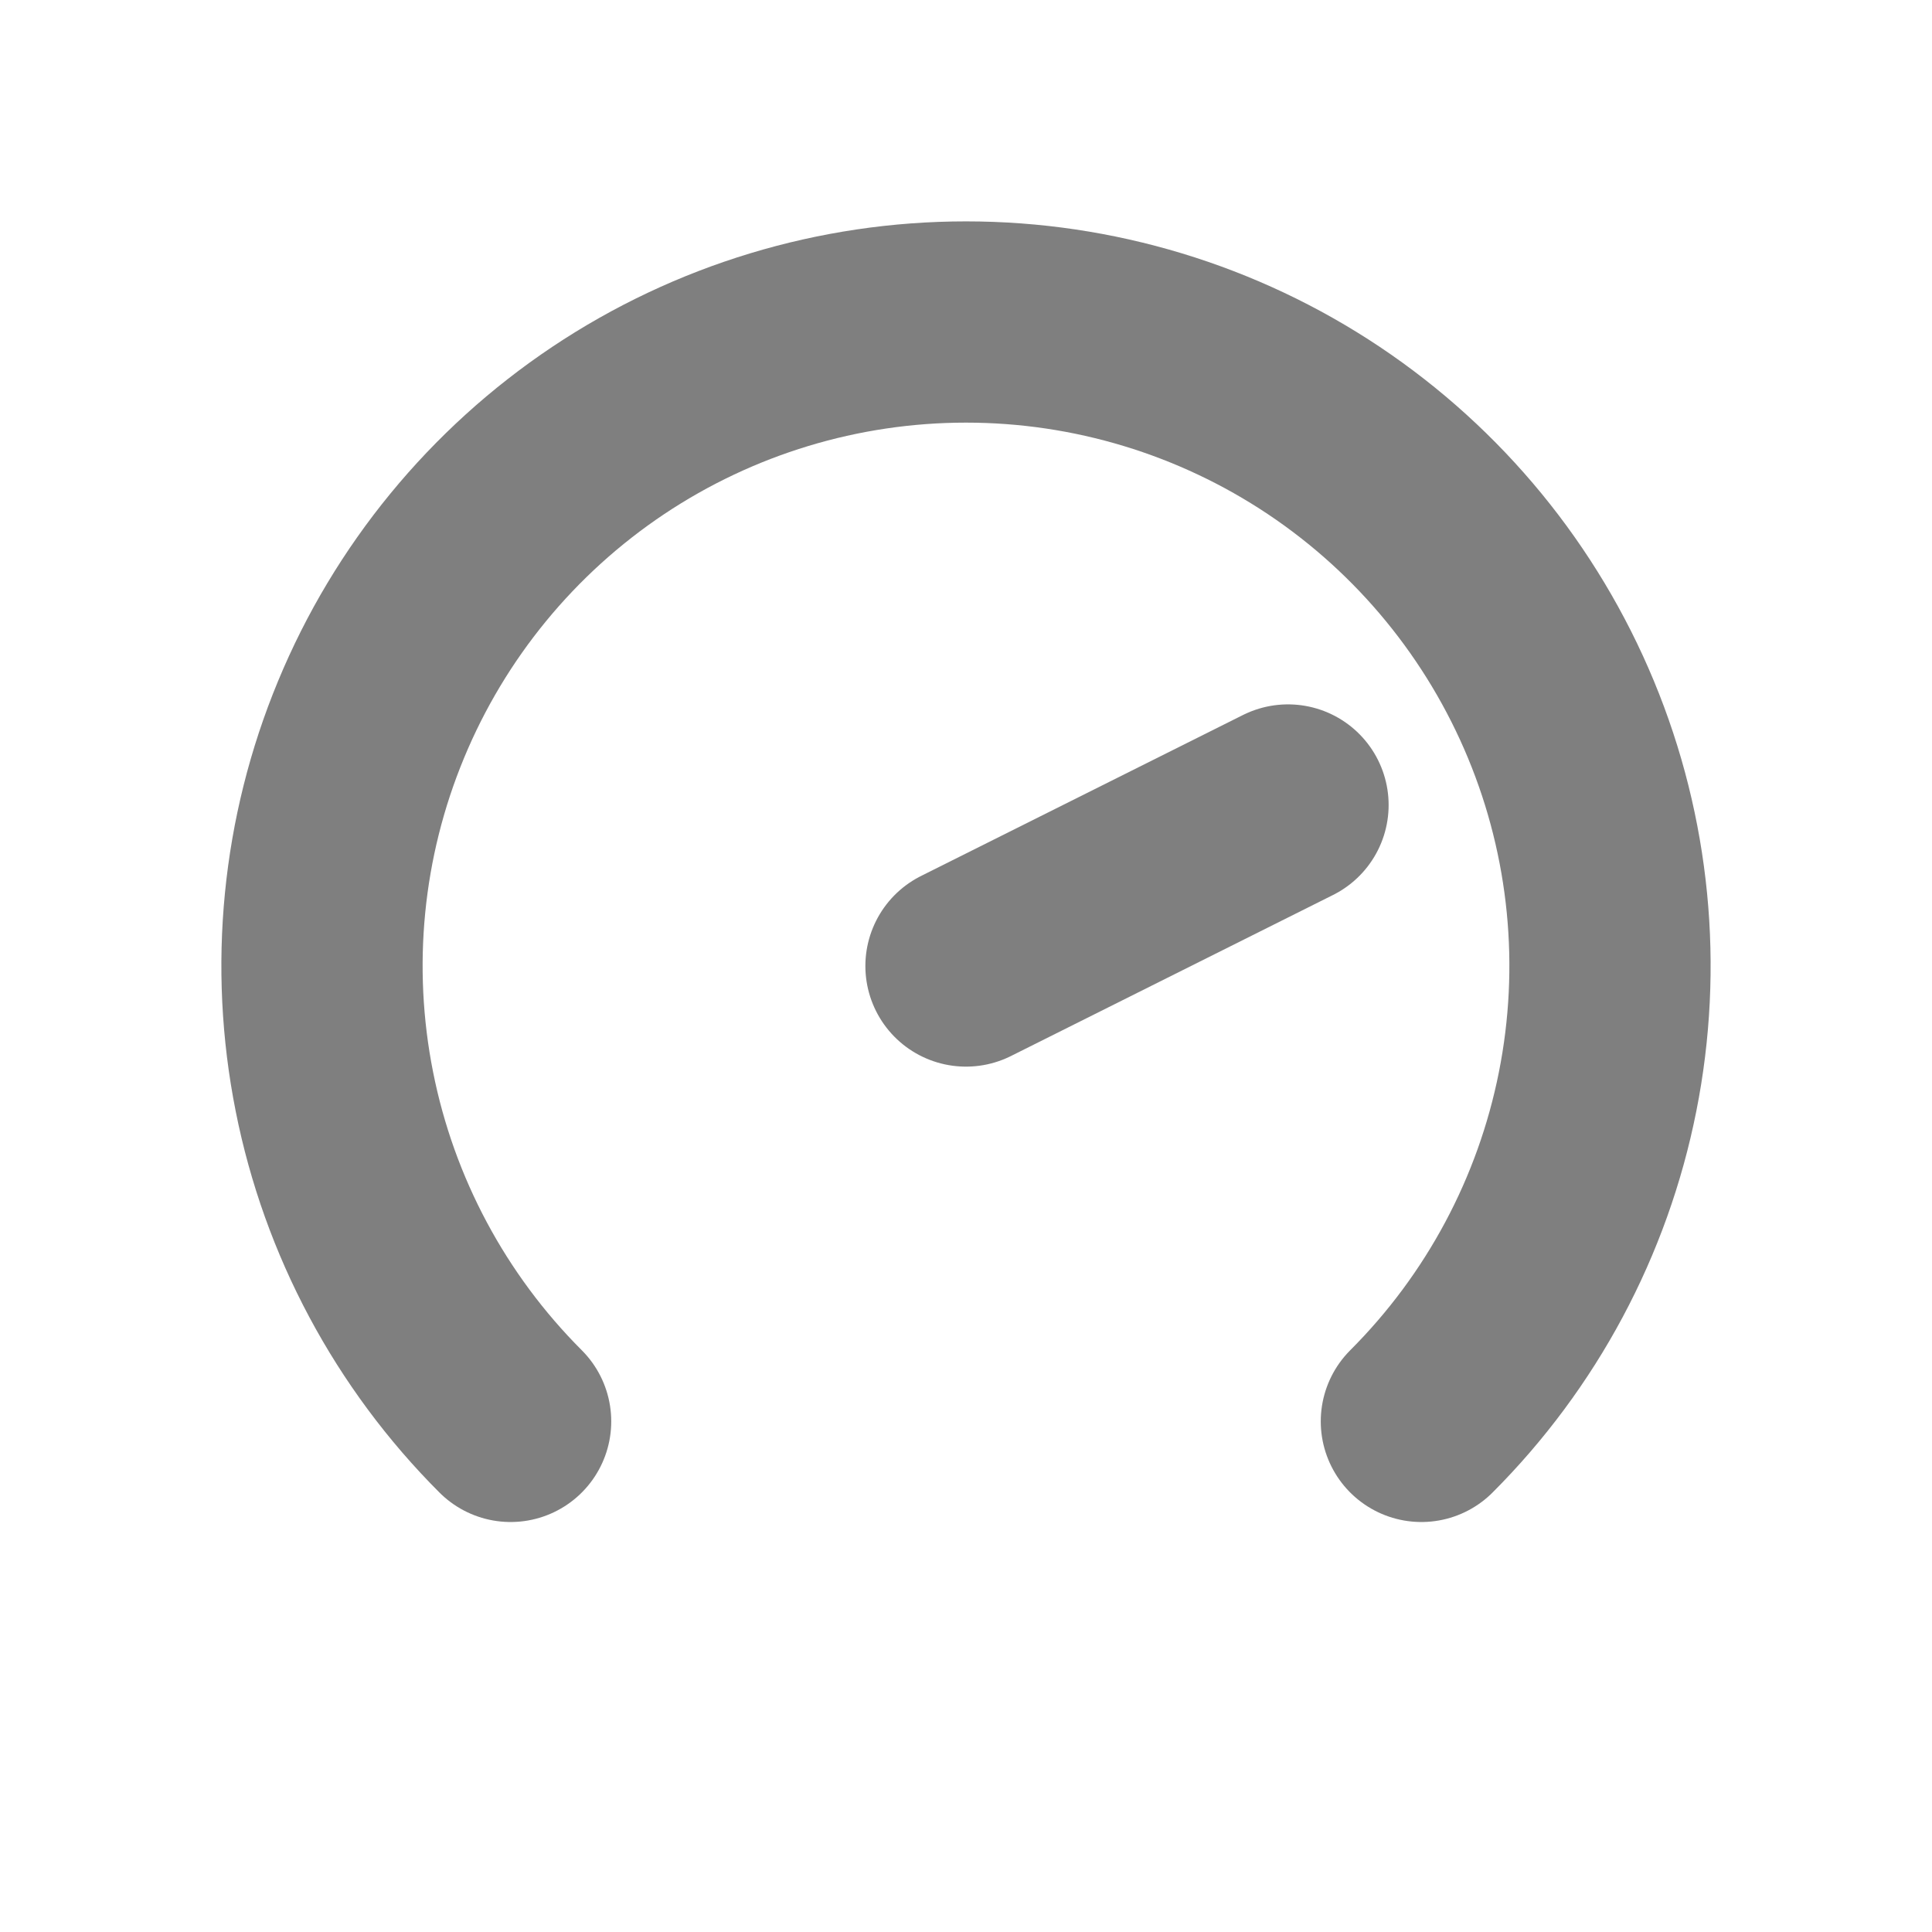 <svg width="24" height="24" viewBox="0 0 24 24" fill="none" xmlns="http://www.w3.org/2000/svg"><path d="M6.343 17.657C5.224 16.538 4.462 15.113 4.154 13.561C3.845 12.009 4.003 10.4 4.609 8.939C5.214 7.477 6.24 6.227 7.555 5.348C8.871 4.469 10.418 4 12 4C13.582 4 15.129 4.469 16.445 5.348C17.76 6.227 18.785 7.477 19.391 8.939C19.997 10.4 20.155 12.009 19.846 13.561C19.538 15.113 18.776 16.538 17.657 17.657" stroke="currentColor" stroke-opacity="0.5" stroke-width="2.5" stroke-linecap="round" stroke-linejoin="round"/><path d="M12 12L16 10" stroke="currentColor" stroke-opacity="0.5" stroke-width="2.5" stroke-linecap="round" stroke-linejoin="round"/></svg>
